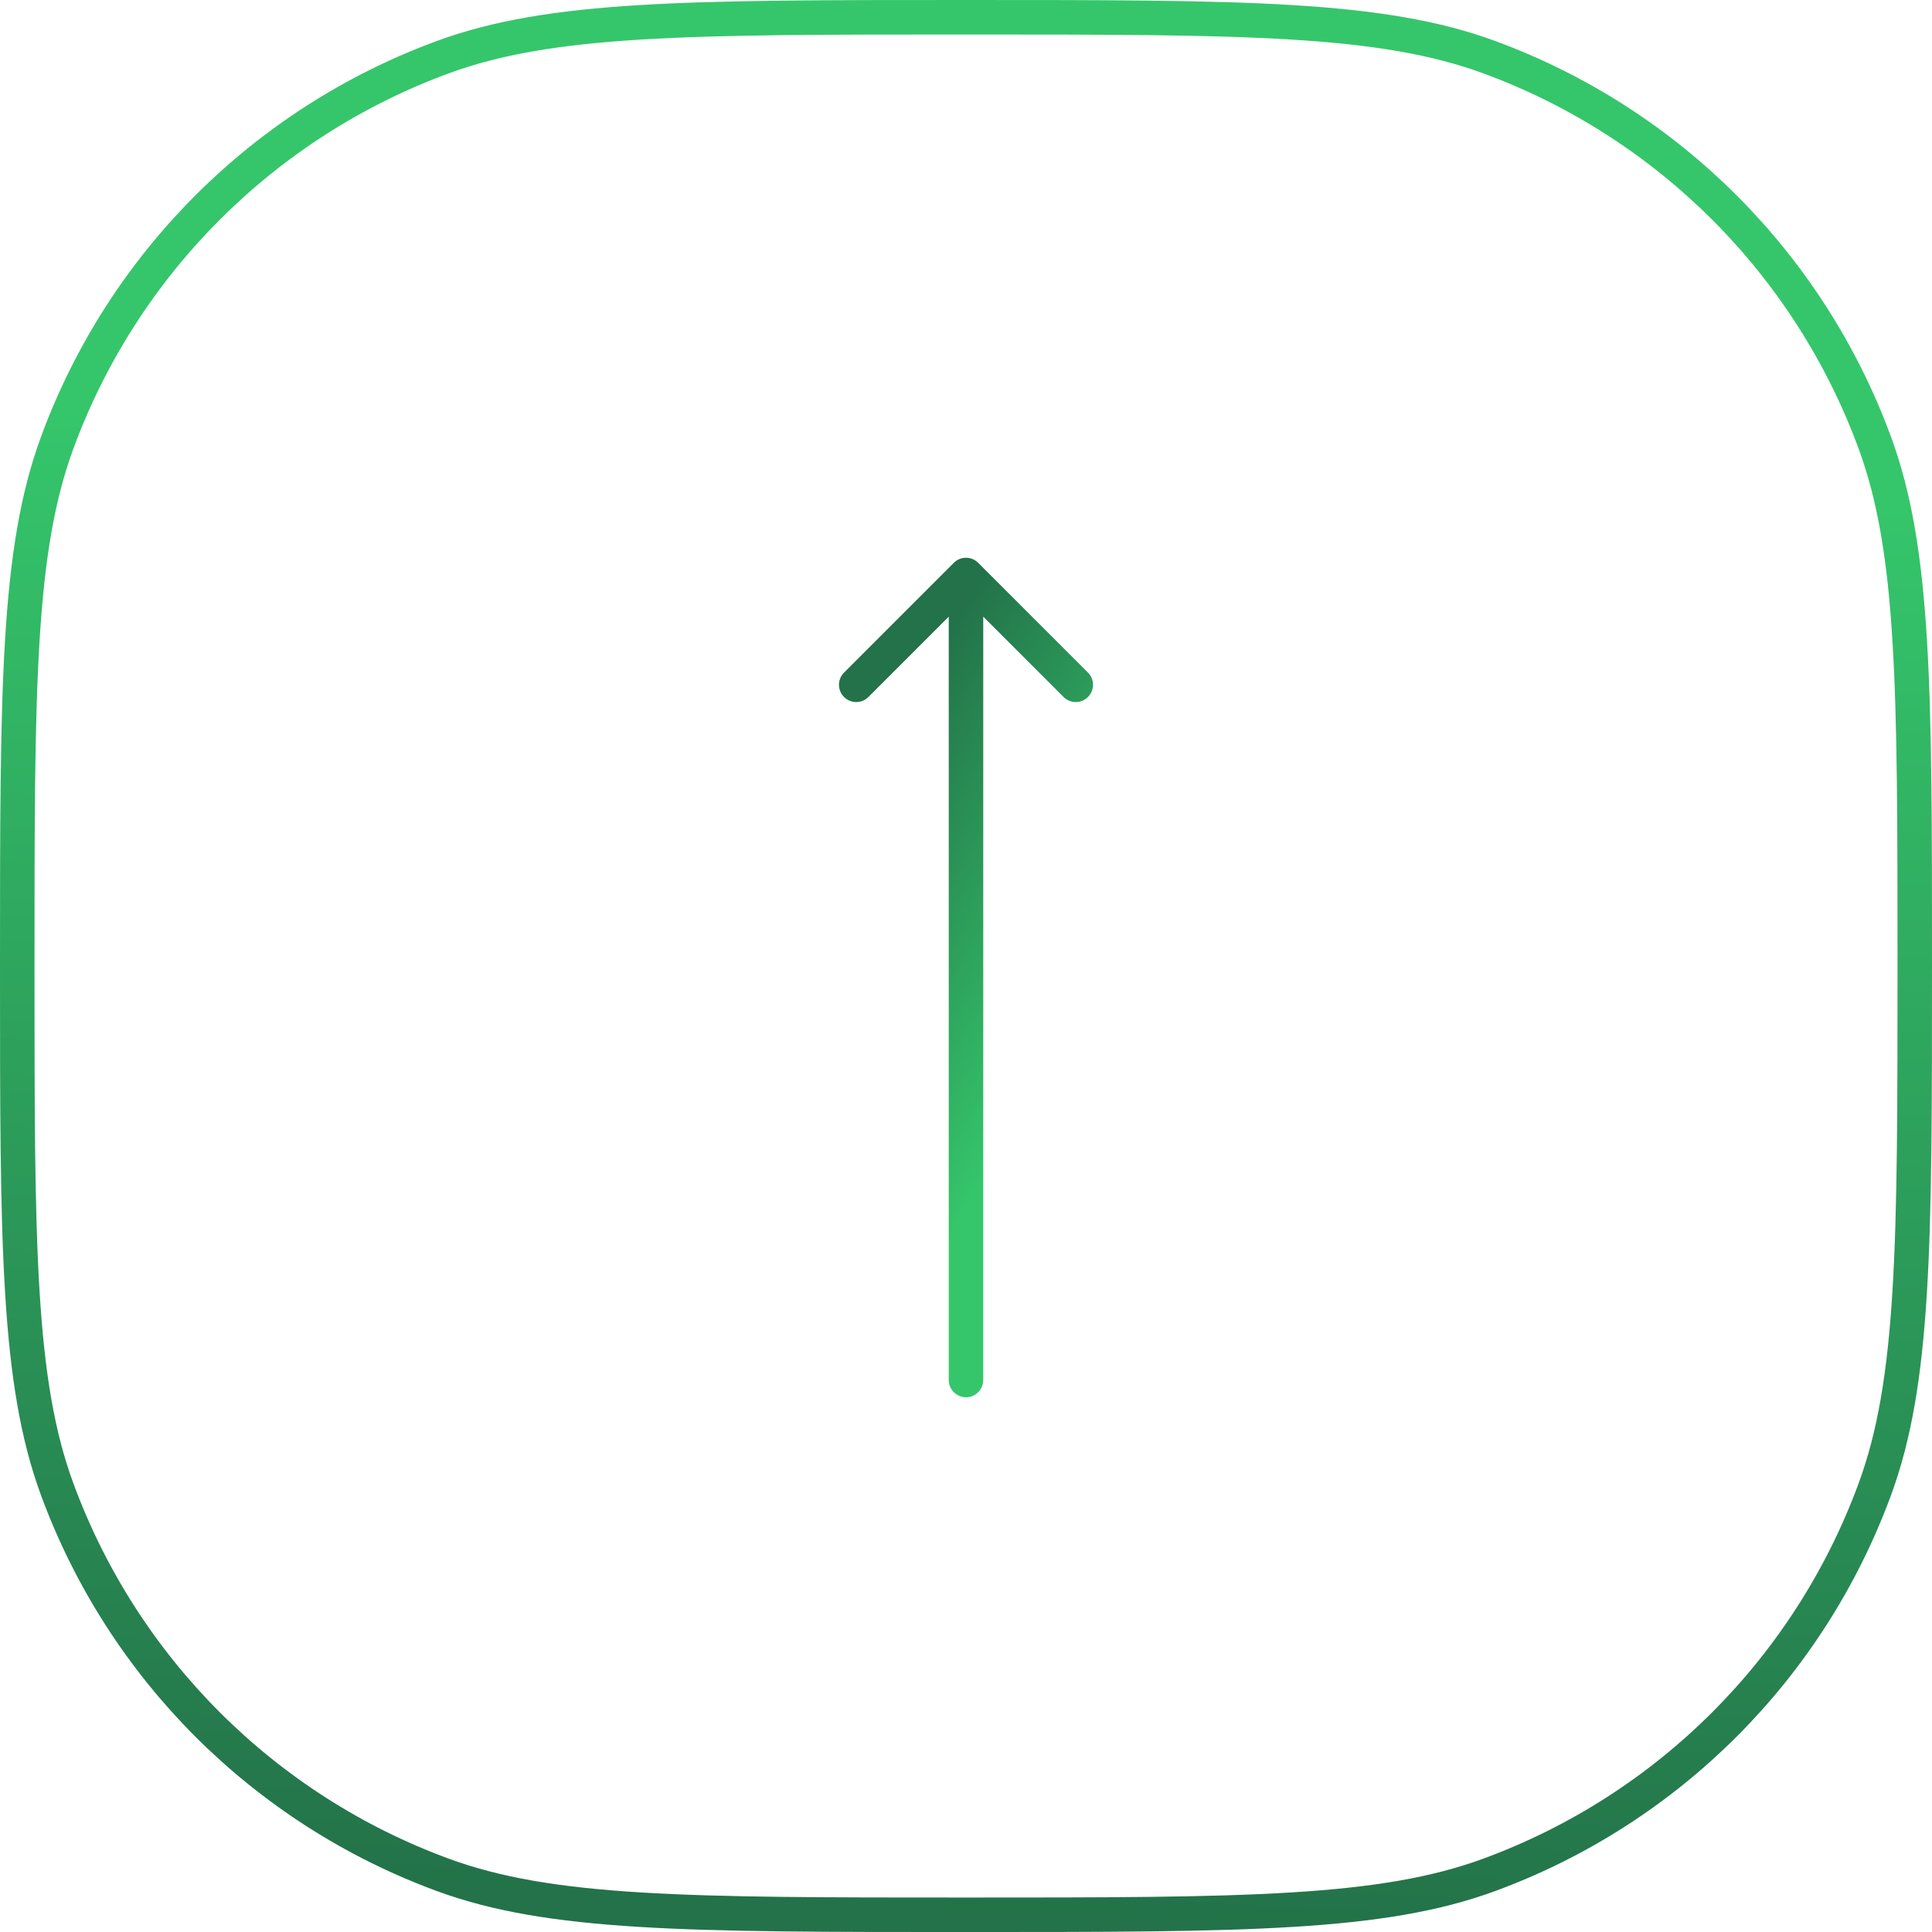 <svg width="84" height="84" viewBox="0 0 84 84" fill="none" xmlns="http://www.w3.org/2000/svg">
<path d="M83.25 42.001C83.25 35.938 83.25 31.426 83.029 27.822C82.809 24.225 82.371 21.582 81.517 19.259C78.658 11.476 72.524 5.343 64.742 2.483C62.418 1.63 59.776 1.192 56.178 0.971C52.575 0.751 48.062 0.75 42 0.75C35.938 0.75 31.425 0.751 27.822 0.971C24.224 1.192 21.582 1.63 19.258 2.483C11.476 5.343 5.342 11.476 2.483 19.259C1.629 21.582 1.191 24.225 0.971 27.822C0.75 31.426 0.75 35.938 0.75 42.001C0.75 48.062 0.75 52.575 0.971 56.179C1.191 59.776 1.629 62.419 2.483 64.742C5.342 72.525 11.476 78.659 19.258 81.518C21.582 82.371 24.224 82.809 27.822 83.029C31.425 83.25 35.938 83.251 42 83.251C48.062 83.251 52.575 83.25 56.178 83.029C59.776 82.809 62.418 82.371 64.742 81.518C72.524 78.659 78.658 72.525 81.517 64.742C82.371 62.419 82.809 59.776 83.029 56.179C83.25 52.575 83.25 48.062 83.25 42.001Z" stroke="url(#paint0_linear_643_300)" stroke-width="1.5"/>
<path d="M41.25 60.001C41.25 60.415 41.586 60.751 42 60.751C42.414 60.751 42.75 60.415 42.75 60.001L41.25 60.001ZM42.53 24.47C42.237 24.177 41.763 24.177 41.47 24.47L36.697 29.243C36.404 29.536 36.404 30.011 36.697 30.304C36.99 30.597 37.465 30.597 37.757 30.304L42 26.061L46.243 30.304C46.535 30.597 47.01 30.597 47.303 30.304C47.596 30.011 47.596 29.536 47.303 29.243L42.53 24.47ZM42.75 60.001L42.75 25L41.25 25L41.25 60.001L42.75 60.001Z" fill="url(#paint1_linear_643_300)"/>
<defs>
<linearGradient id="paint0_linear_643_300" x1="54.942" y1="84.001" x2="58.064" y2="20.129" gradientUnits="userSpaceOnUse">
<stop stop-color="#237249"/>
<stop offset="1" stop-color="#35C66B"/>
</linearGradient>
<linearGradient id="paint1_linear_643_300" x1="42.654" y1="25" x2="54.276" y2="31.793" gradientUnits="userSpaceOnUse">
<stop stop-color="#237249"/>
<stop offset="1" stop-color="#35C66B"/>
</linearGradient>
</defs>
</svg>
